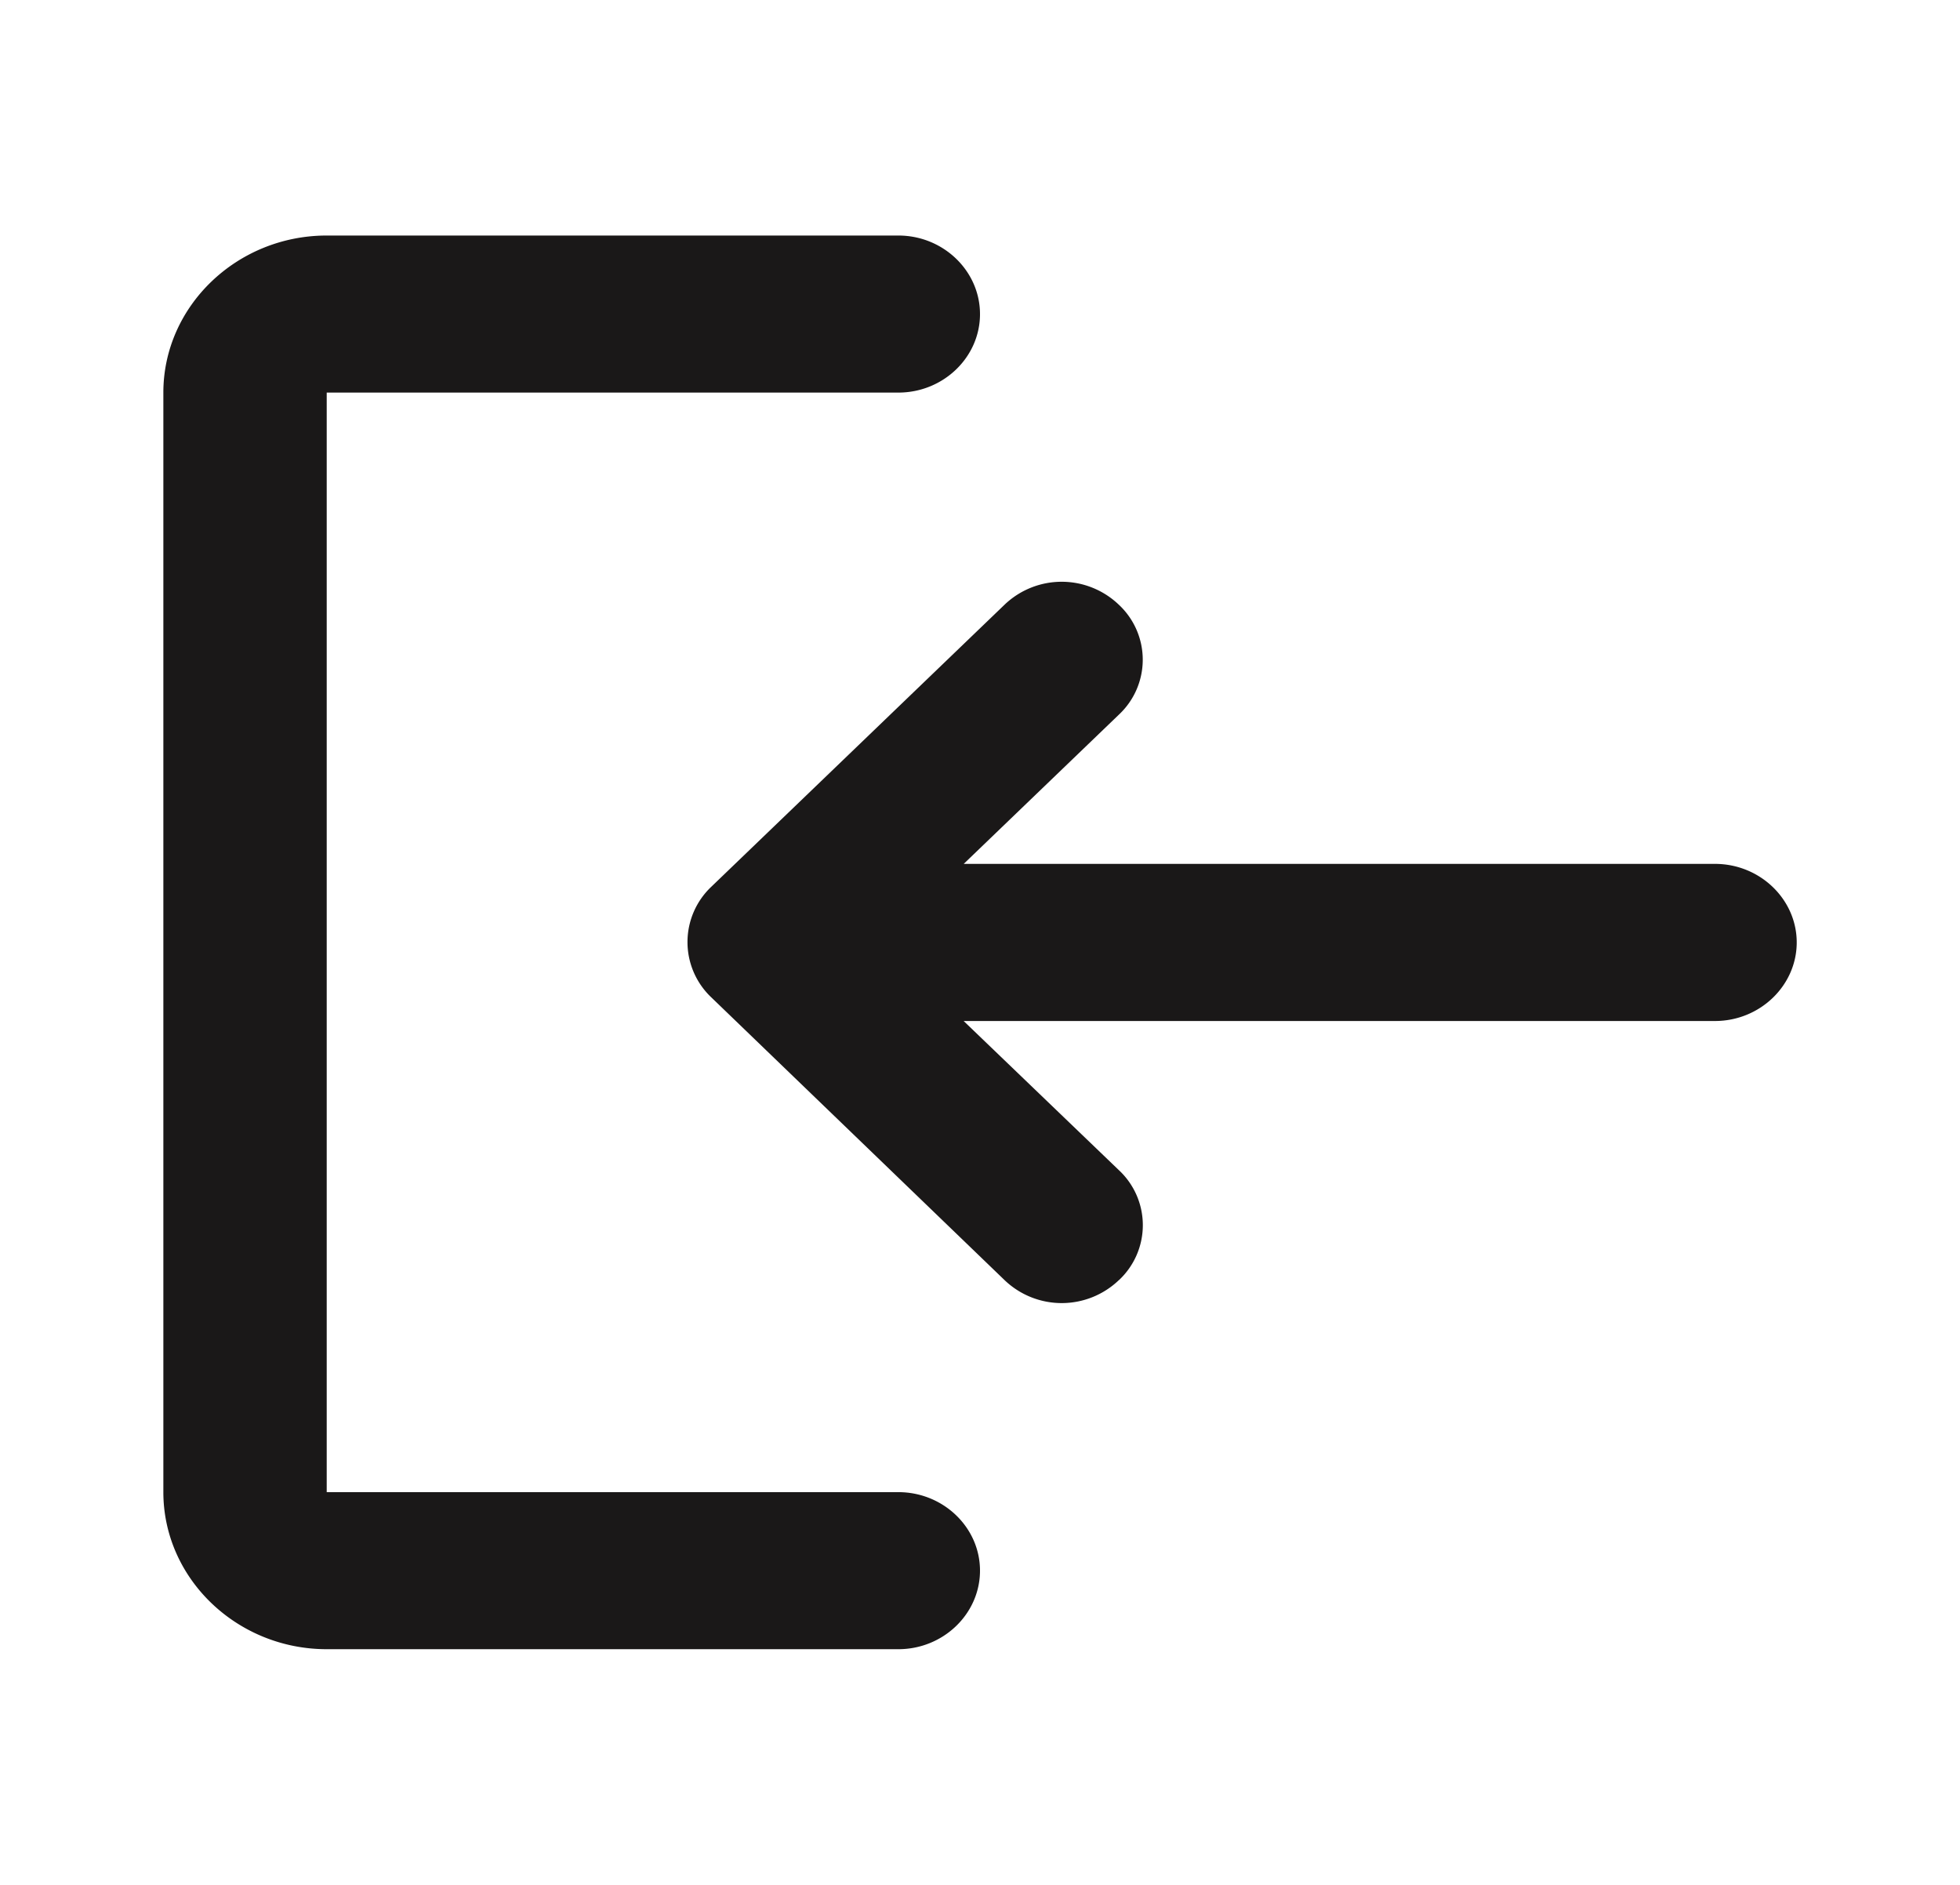 <svg width="26" height="25" viewBox="0 0 26 25" fill="none" xmlns="http://www.w3.org/2000/svg">
    <path d="M14.842 16.98a.997.997 0 0 0 0-1.46l-2.059-1.978h9.967c.596 0 1.084-.47 1.084-1.042 0-.573-.488-1.042-1.084-1.042h-9.966l2.058-1.979a.997.997 0 0 0 0-1.458 1.096 1.096 0 0 0-1.517 0l-3.889 3.74a1.01 1.01 0 0 0 0 1.468l3.89 3.75a1.096 1.096 0 0 0 1.516 0zM4.334 5.207h7.583c.596 0 1.083-.468 1.083-1.041s-.487-1.042-1.083-1.042H4.334c-1.192 0-2.167.938-2.167 2.083v14.584c0 1.145.975 2.083 2.167 2.083h7.583c.596 0 1.083-.469 1.083-1.042 0-.573-.487-1.041-1.083-1.041H4.334V5.208z" fill="#1A1818"/>
</svg>
